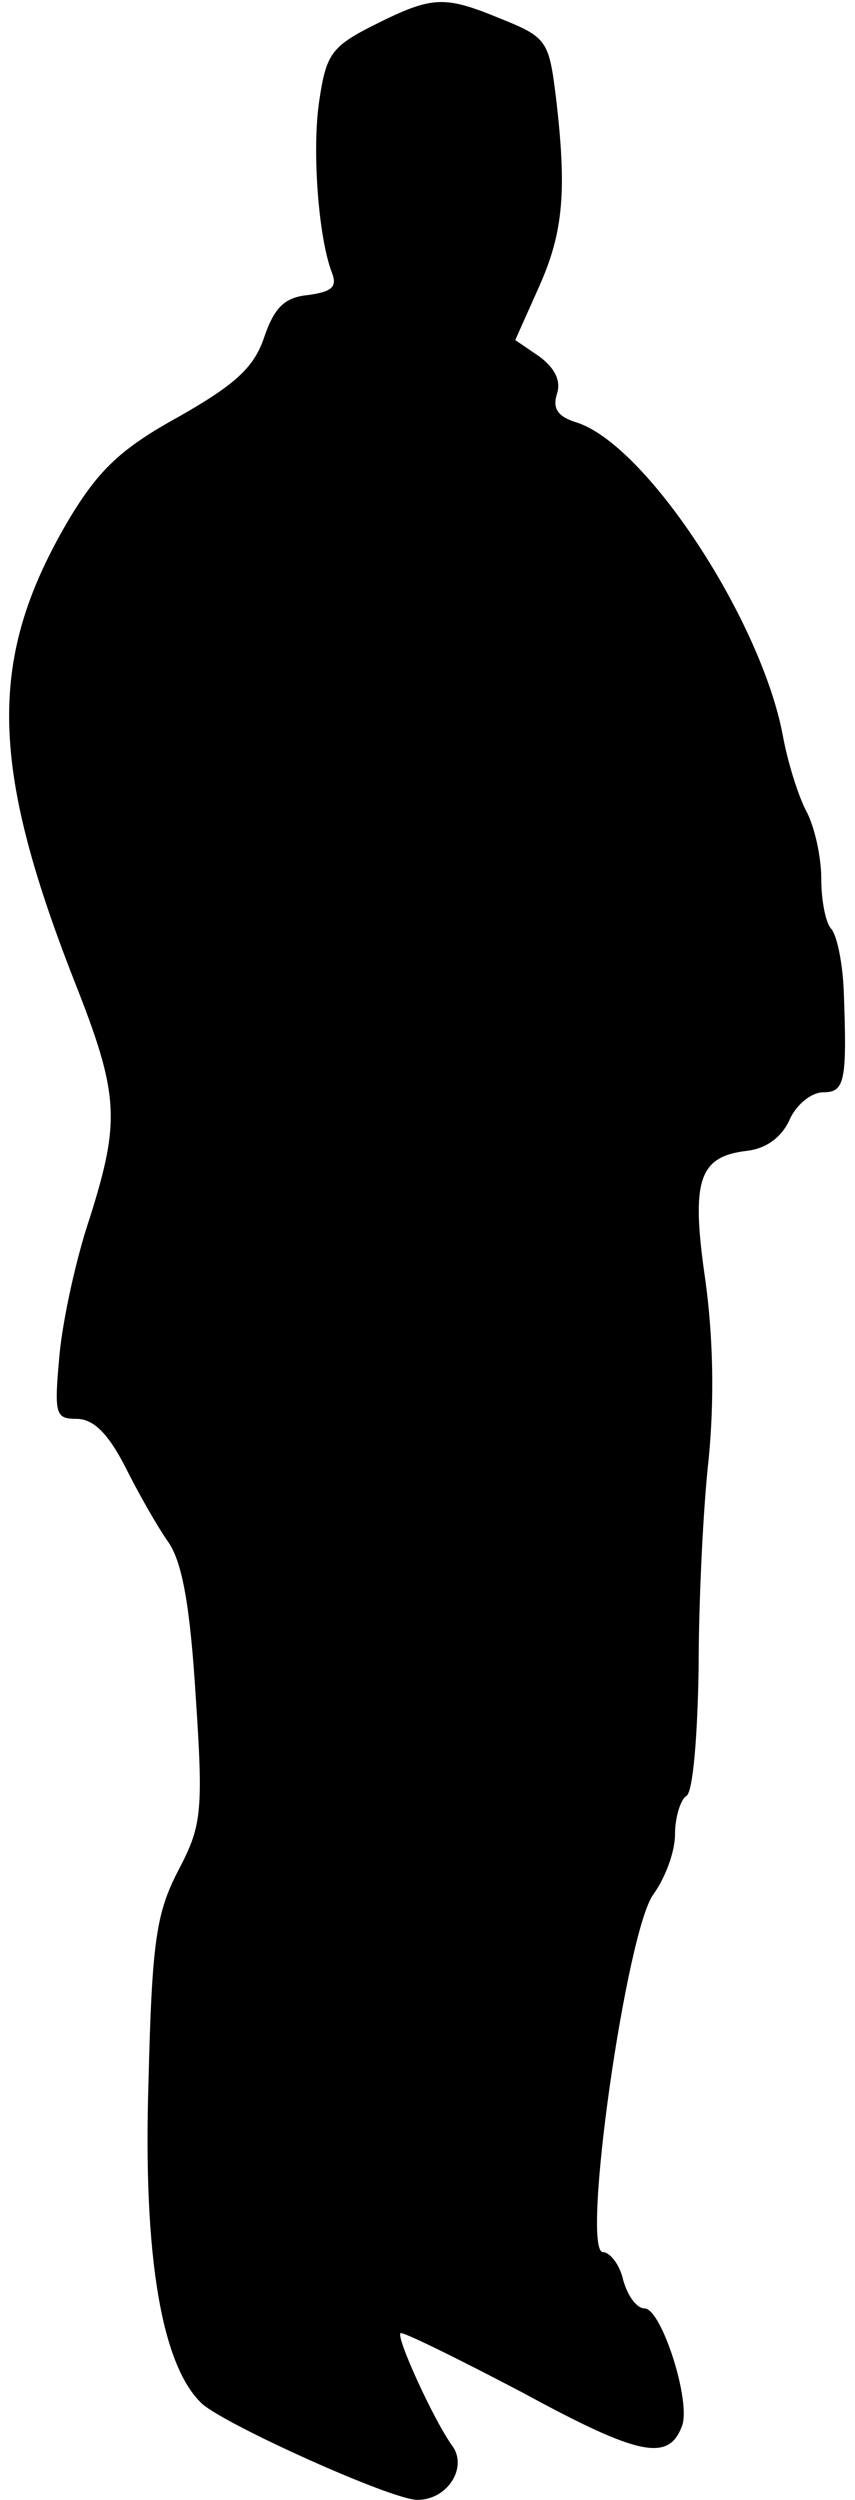 <?xml version="1.0" standalone="no"?>
<!DOCTYPE svg PUBLIC "-//W3C//DTD SVG 20010904//EN"
 "http://www.w3.org/TR/2001/REC-SVG-20010904/DTD/svg10.dtd">
<svg version="1.0" xmlns="http://www.w3.org/2000/svg"
 width="76pt" height="222pt" viewBox="0 0 76 222"
 preserveAspectRatio="xMidYMid meet">
<g transform="translate(0,222) scale(0.1,-0.1)"
fill="#000000" stroke="none">
<path fill="#000000" stroke="none" d="M333 2198 c-38 -19 -43 -26 -49 -66 -7
-44 -1 -123 11 -154 5 -13 0 -17 -21 -20 -21 -2 -30 -11 -39 -37 -9 -27 -25
-42 -76 -71 -51 -28 -71 -47 -97 -90 -73 -123 -72 -217 4 -411 40 -101 41
-124 14 -210 -12 -35 -24 -90 -27 -121 -5 -54 -4 -58 15 -58 15 0 28 -13 43
-42 12 -24 29 -54 39 -68 12 -18 19 -56 24 -137 7 -104 5 -115 -16 -155 -19
-37 -23 -62 -26 -187 -5 -156 12 -253 48 -286 22 -19 168 -85 191 -85 27 0 45
29 31 48 -16 22 -50 96 -46 100 1 2 50 -22 109 -53 103 -56 129 -61 141 -30 9
21 -18 105 -33 105 -7 0 -15 11 -19 25 -3 14 -12 25 -18 25 -20 0 21 287 45
318 10 14 19 37 19 53 0 15 5 31 10 34 6 3 10 53 11 113 0 59 4 143 9 187 5
52 4 107 -3 158 -13 89 -6 110 37 115 17 2 31 12 38 28 6 13 19 24 30 24 19 0
21 10 18 90 -1 25 -6 49 -11 55 -5 5 -9 25 -9 45 0 19 -6 47 -14 61 -7 14 -16
43 -20 65 -19 103 -122 260 -184 279 -16 5 -21 12 -17 25 4 12 -2 23 -15 33
l-22 15 21 47 c22 49 25 86 15 170 -6 48 -8 52 -48 68 -51 21 -61 21 -113 -5z"/>
</g>
</svg>
